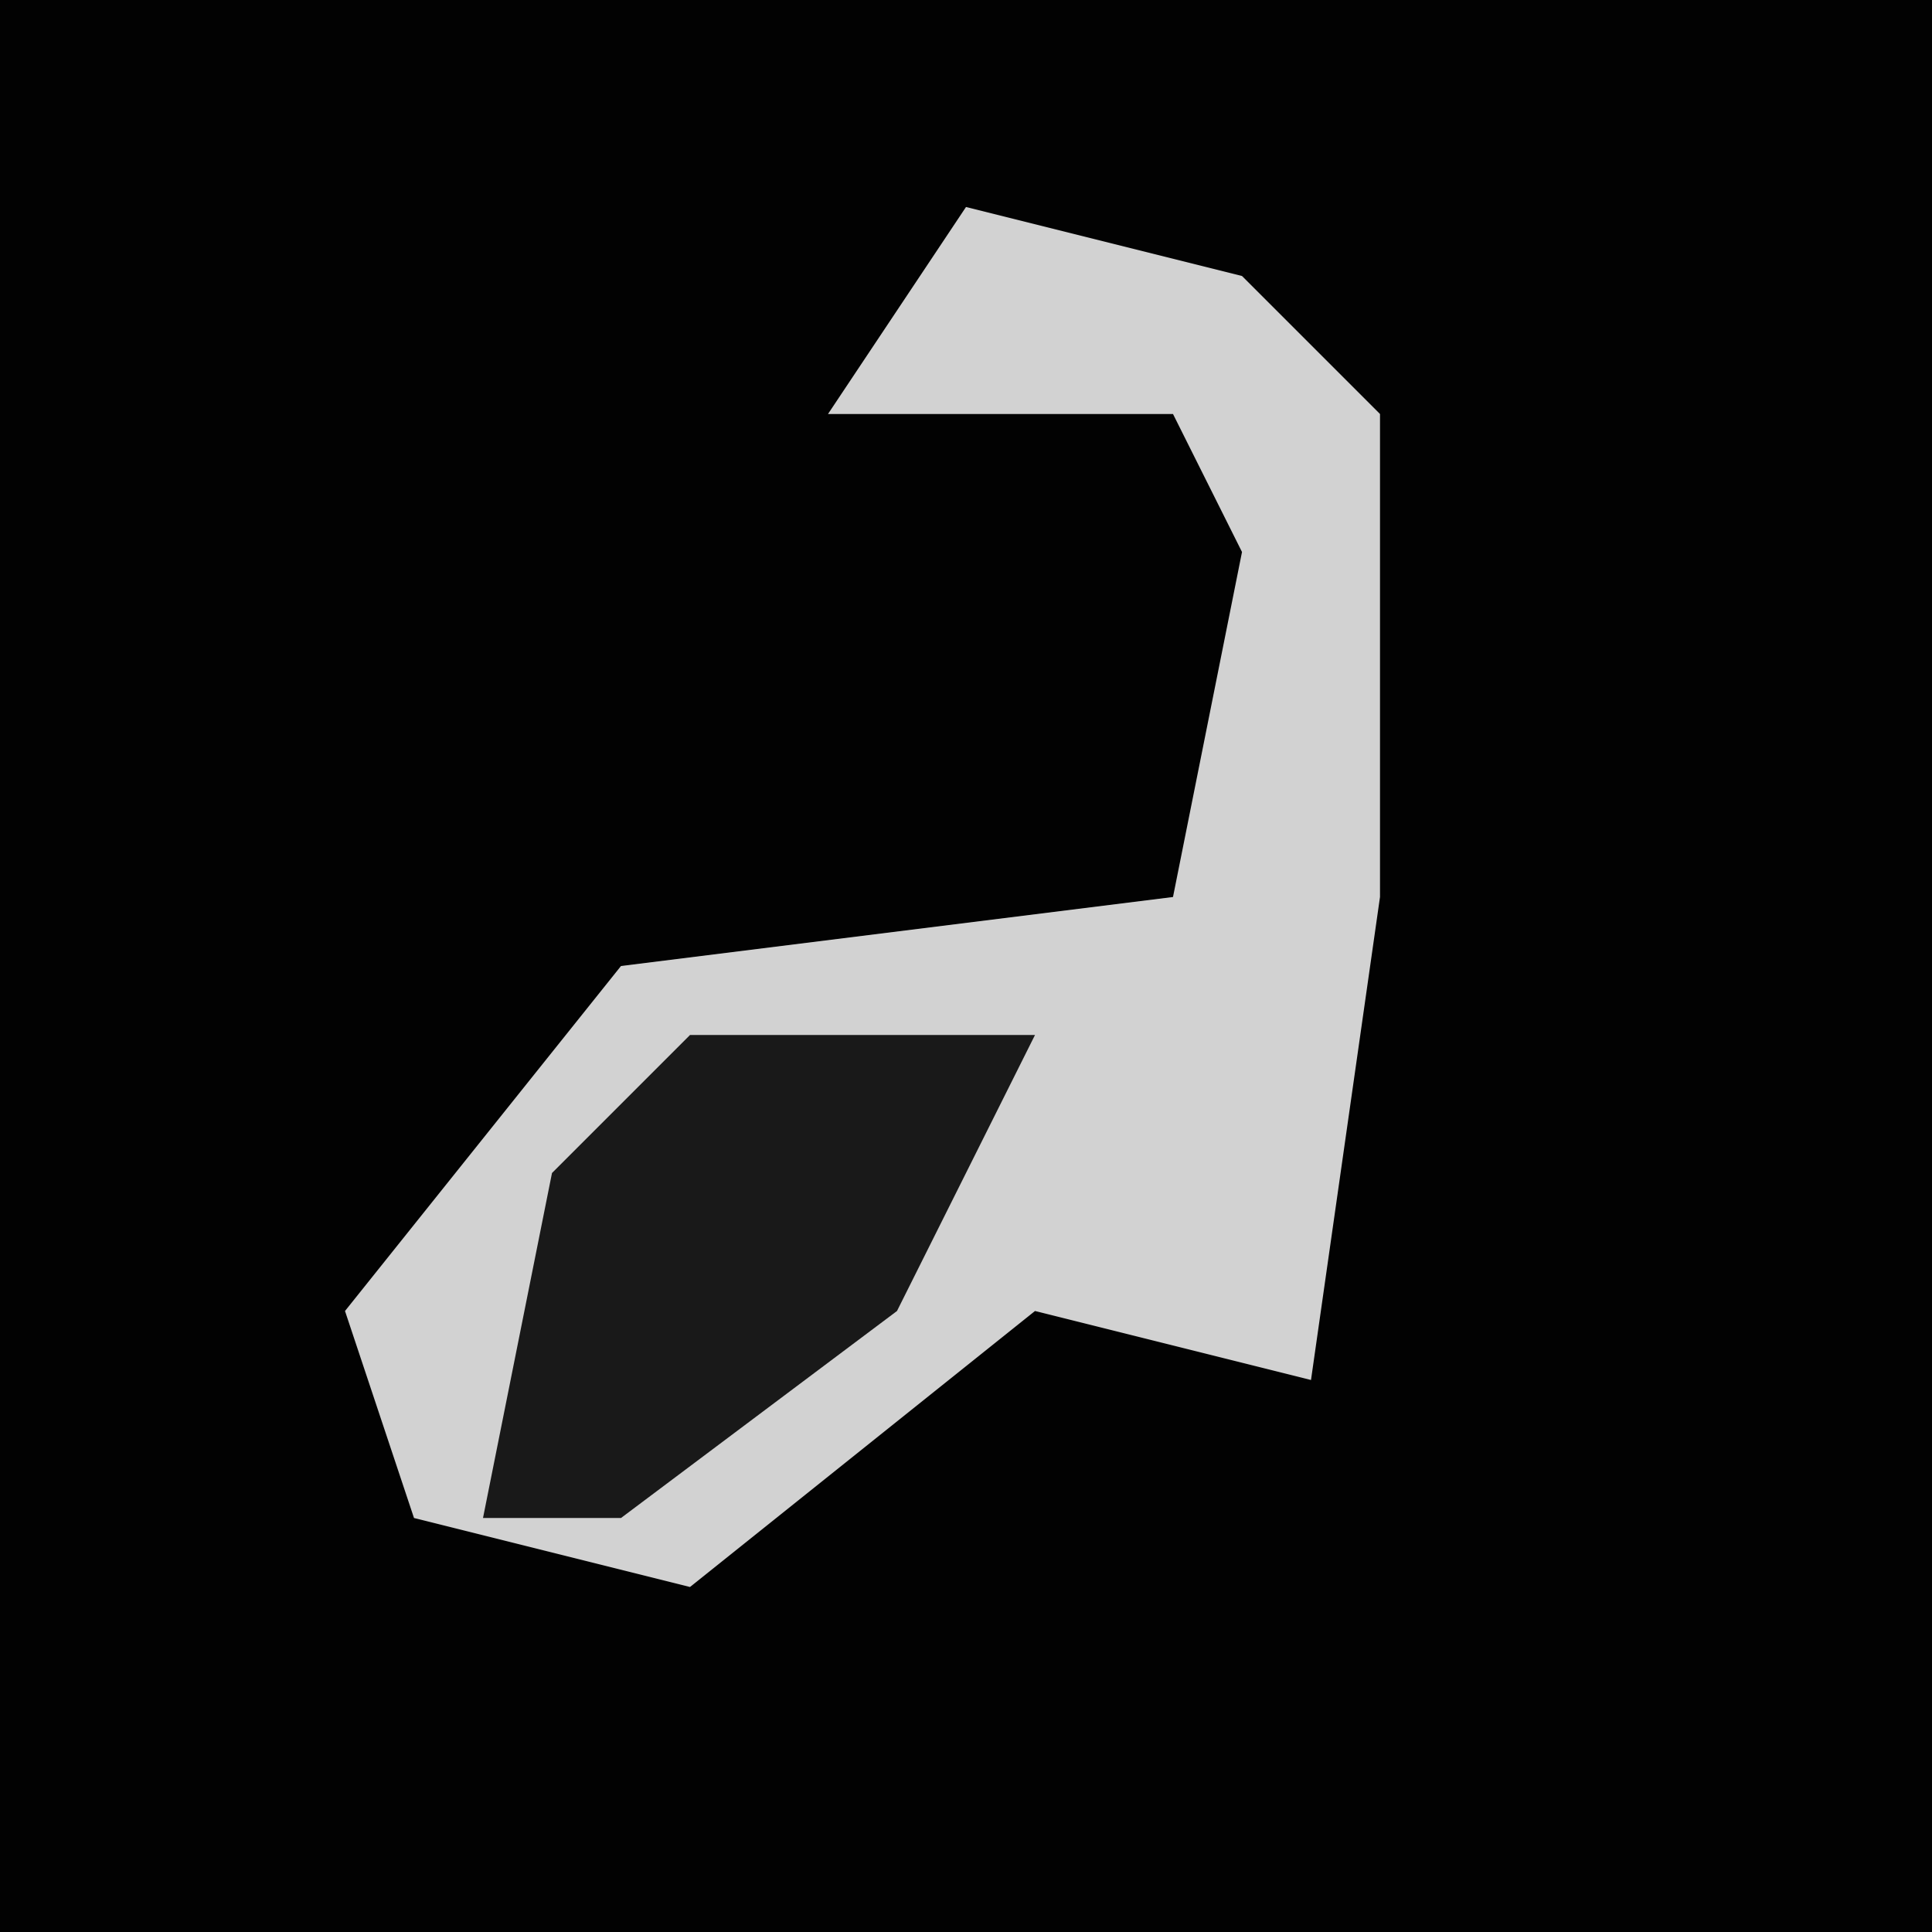 <?xml version="1.0" encoding="UTF-8"?>
<svg version="1.1" xmlns="http://www.w3.org/2000/svg" width="28" height="28">
<path d="M0,0 L28,0 L28,28 L0,28 Z " fill="#020202" transform="translate(0,0)"/>
<path d="M0,0 L4,1 L6,3 L6,10 L5,17 L1,16 L-4,20 L-8,19 L-9,16 L-5,11 L3,10 L4,5 L3,3 L-2,3 Z " fill="#D2D2D2" transform="translate(14,3)"/>
<path d="M0,0 L5,0 L3,4 L-1,7 L-3,7 L-2,2 Z " fill="#191919" transform="translate(10,15)"/>
</svg>
